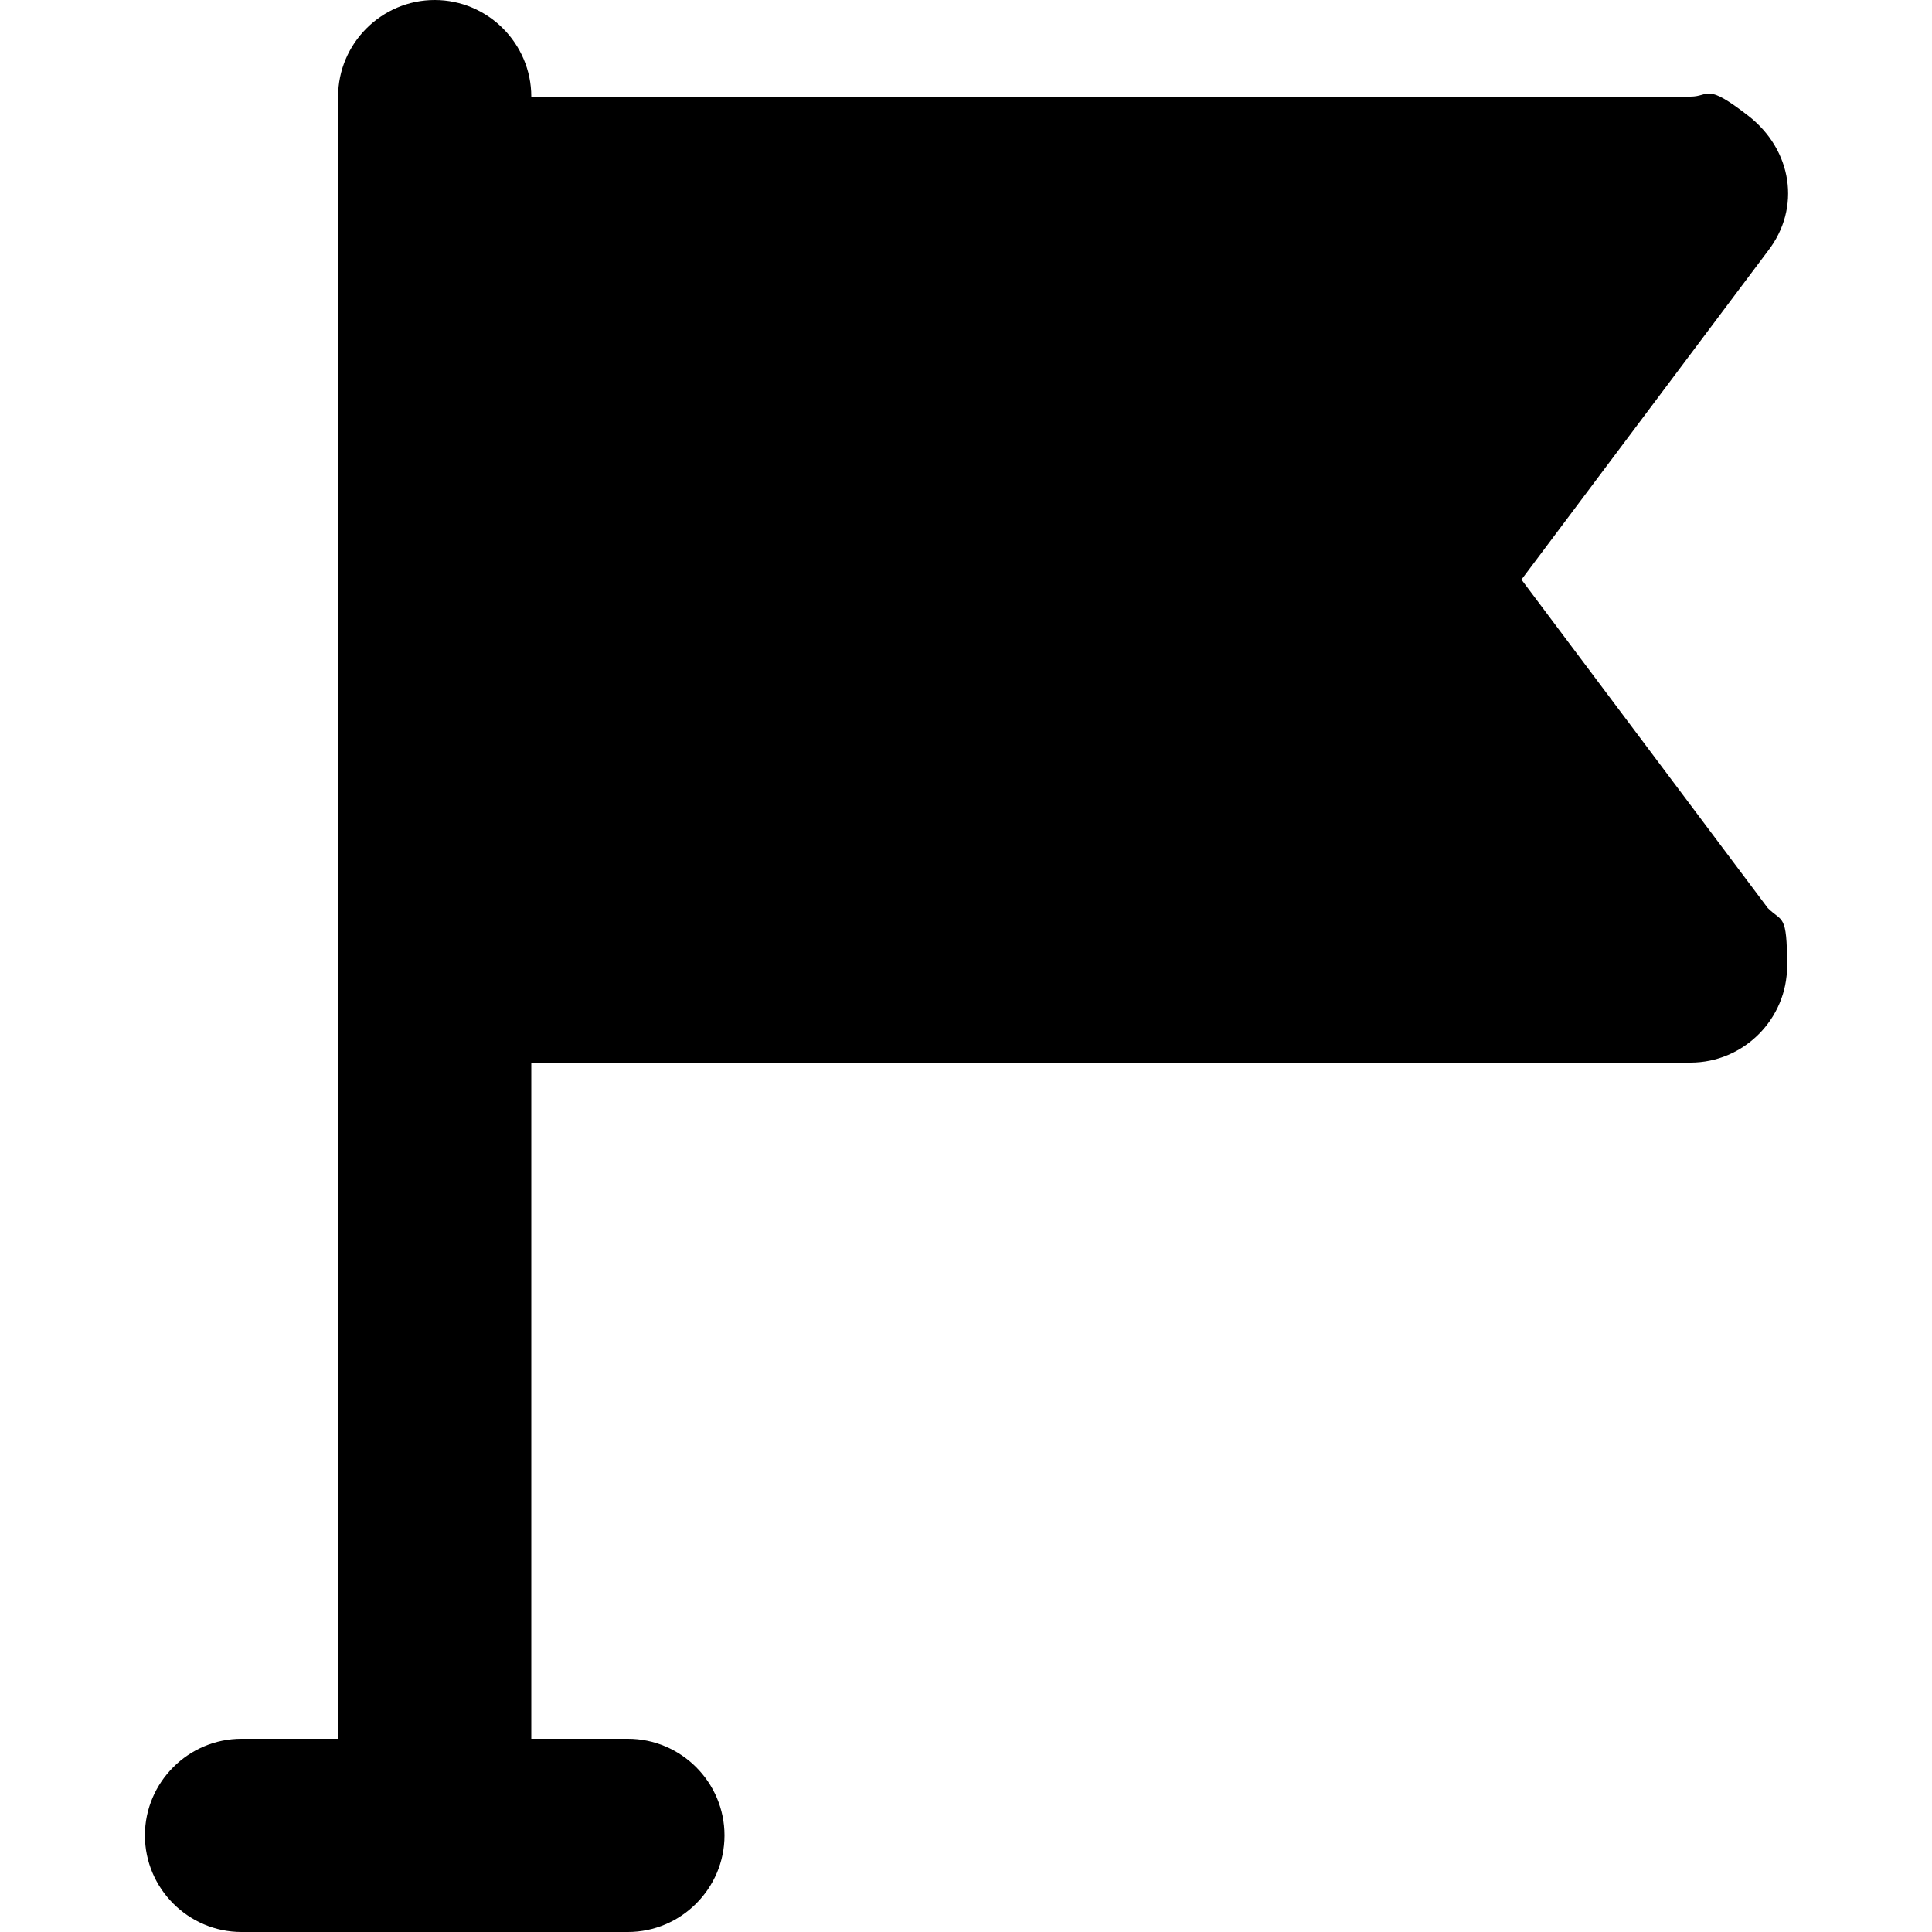 <?xml version="1.0" encoding="UTF-8"?>
<svg id="_圖層_1" data-name="圖層 1" xmlns="http://www.w3.org/2000/svg" version="1.1" viewBox="0 0 40 40">
  <path d="M31.5,12l5.1-6.8c.7-.9.5-2.1-.4-2.8s-.8-.4-1.2-.4H11c0-1.1-.9-2-2-2s-2,.9-2,2v34h-2c-1.1,0-2,.9-2,2s.9,2,2,2h8c1.1,0,2-.9,2-2s-.9-2-2-2h-2v-14h24c1.1,0,2-.9,2-2s-.1-.9-.4-1.2l-5.1-6.8Z" style="fill: #000; stroke-width: 0px;"/>
</svg>